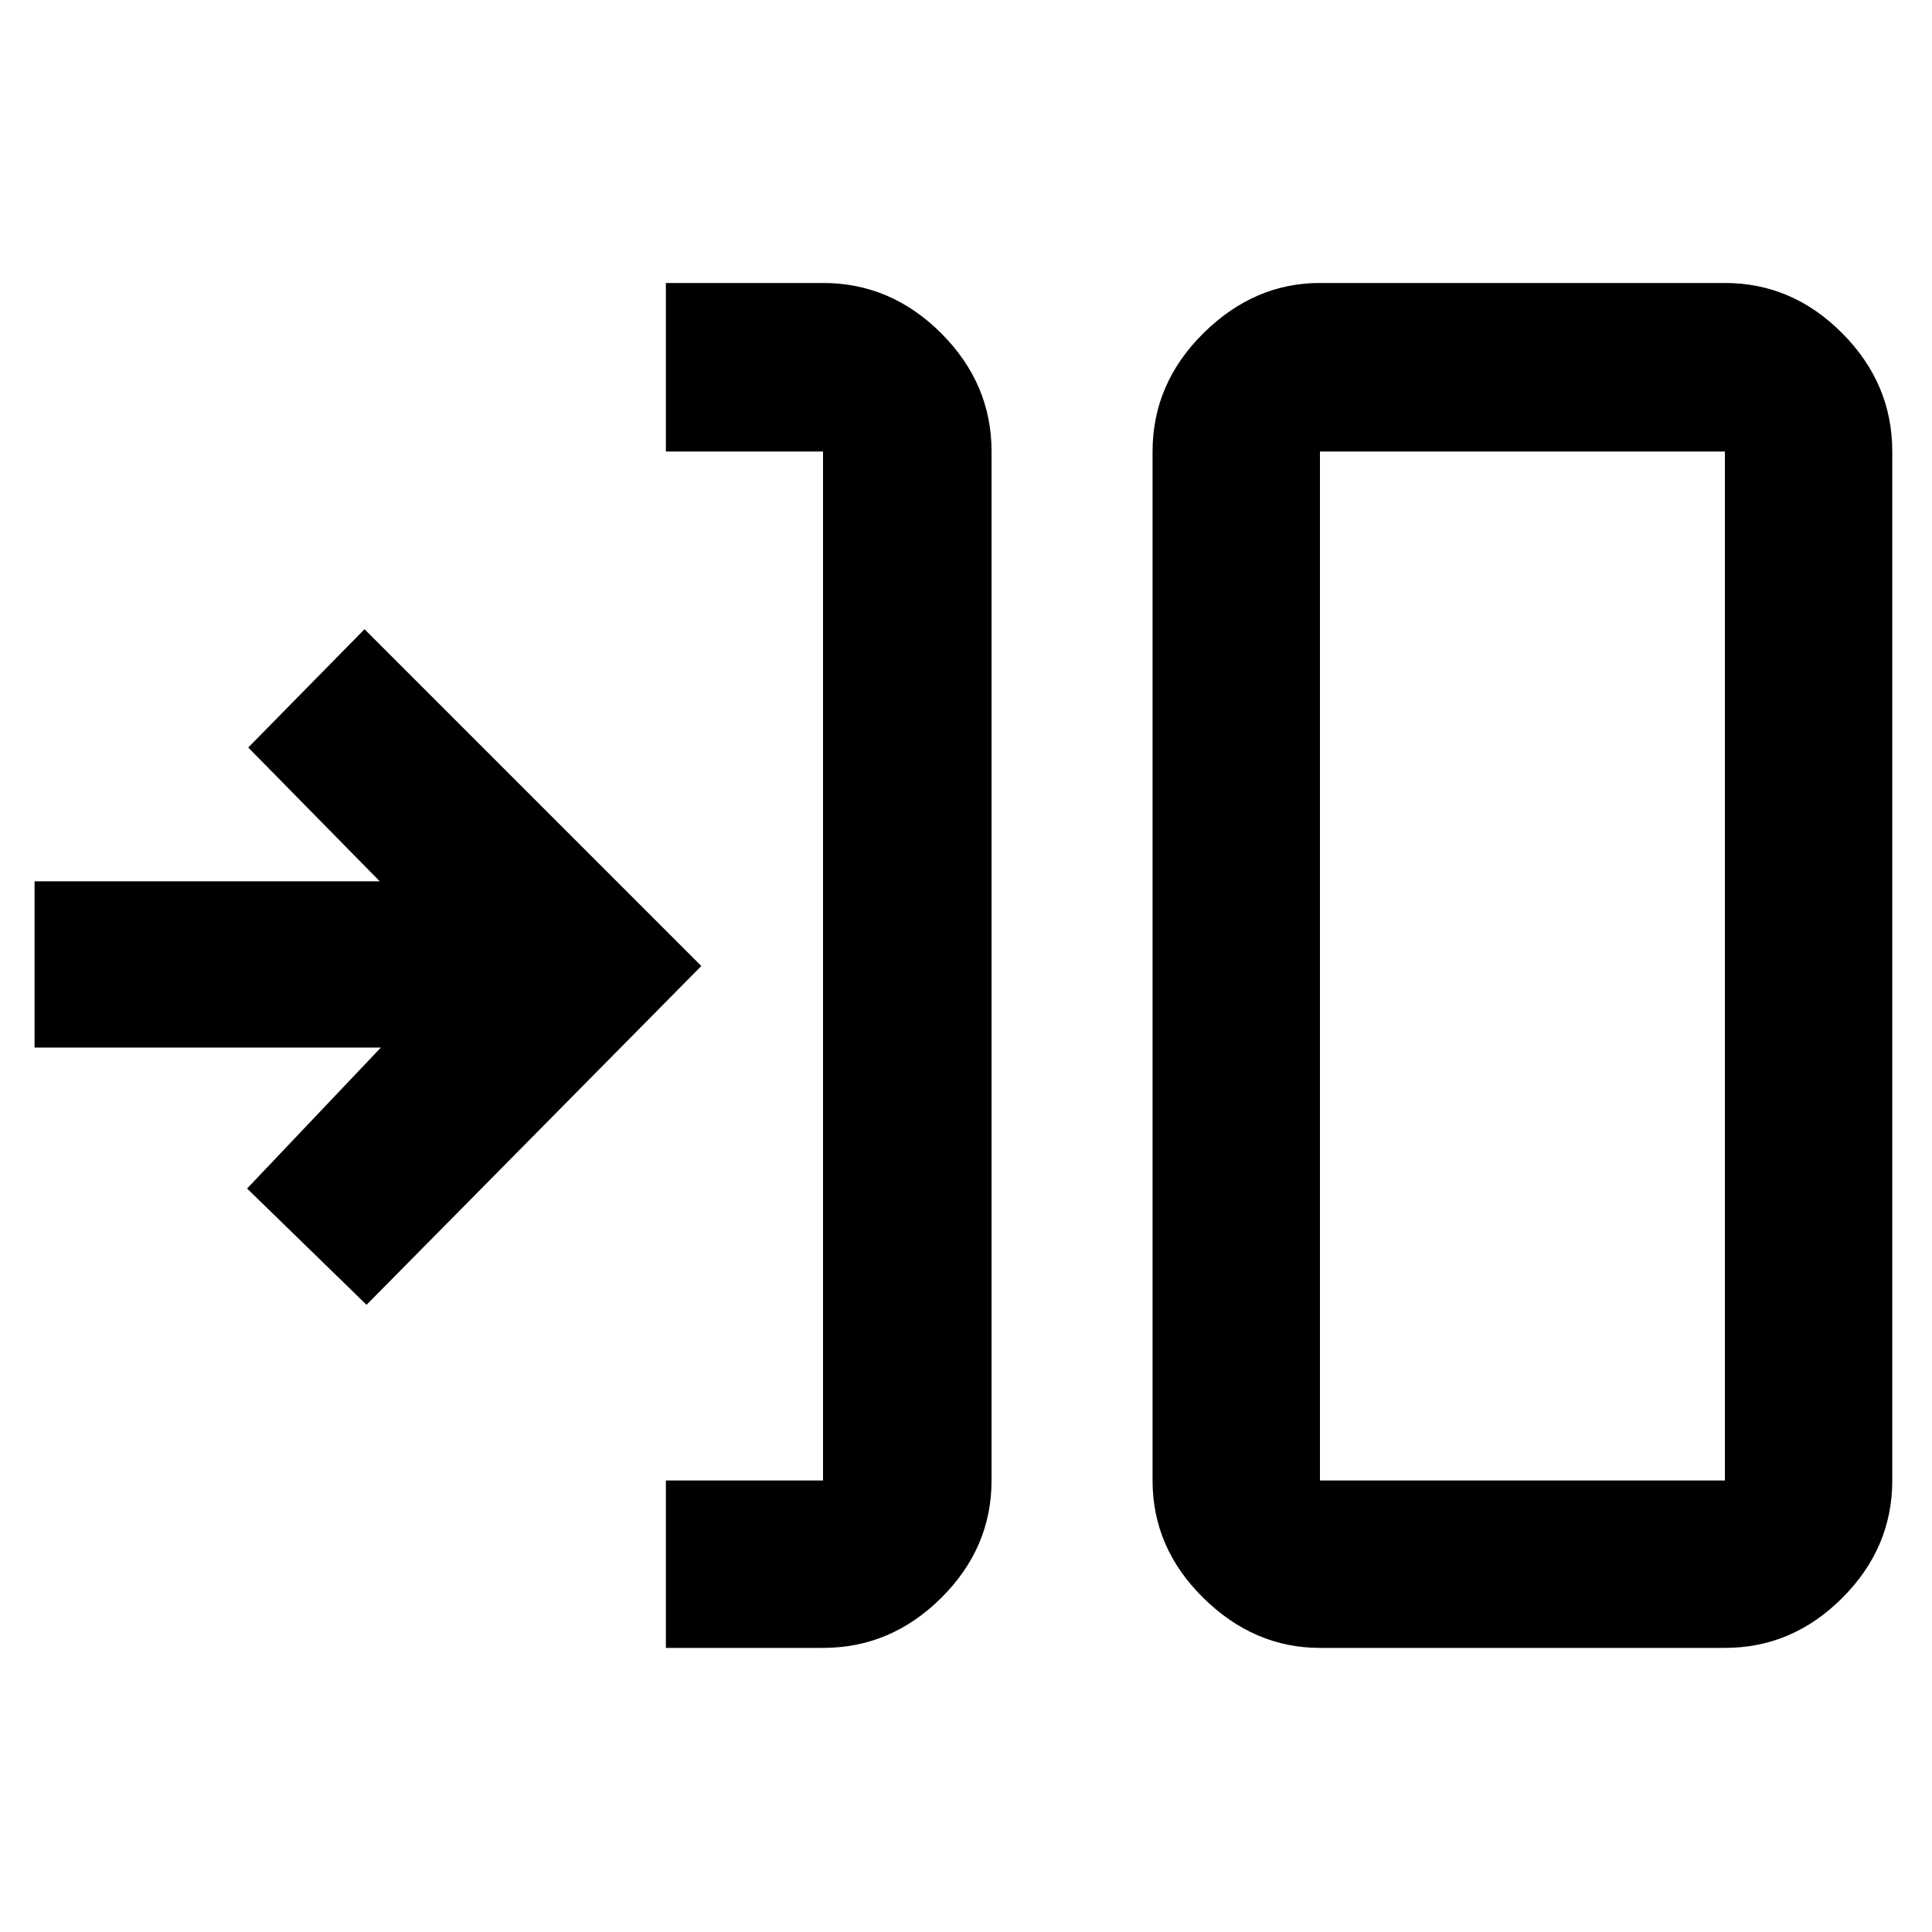 <svg xmlns="http://www.w3.org/2000/svg" height="48" viewBox="0 -960 960 960" width="48"><path d="M330.87-141.17v-83.18h78.09v-511.3h-78.09v-83.74h78.09q33.73 0 58.73 25 25.01 25 25.01 58.74v511.3q0 33.5-25.01 58.34-25 24.84-58.73 24.84h-78.09Zm325 0q-32.71 0-57.94-24.84-25.23-24.84-25.23-58.34v-511.3q0-33.74 25.23-58.74t57.94-25h201.22q33.5 0 58.33 25 24.84 25 24.84 58.74v511.3q0 33.5-24.84 58.34-24.83 24.84-58.33 24.84H655.87Zm0-83.18h201.22v-511.3H655.87v511.3Zm-473.74-87.3-59.35-57.78 66.48-70.05H17.17v-82.61h171.52l-65.34-66.48 57.78-58.78L348.48-480 182.13-311.65Zm473.74 87.3v-511.3 511.3Z"/></svg>